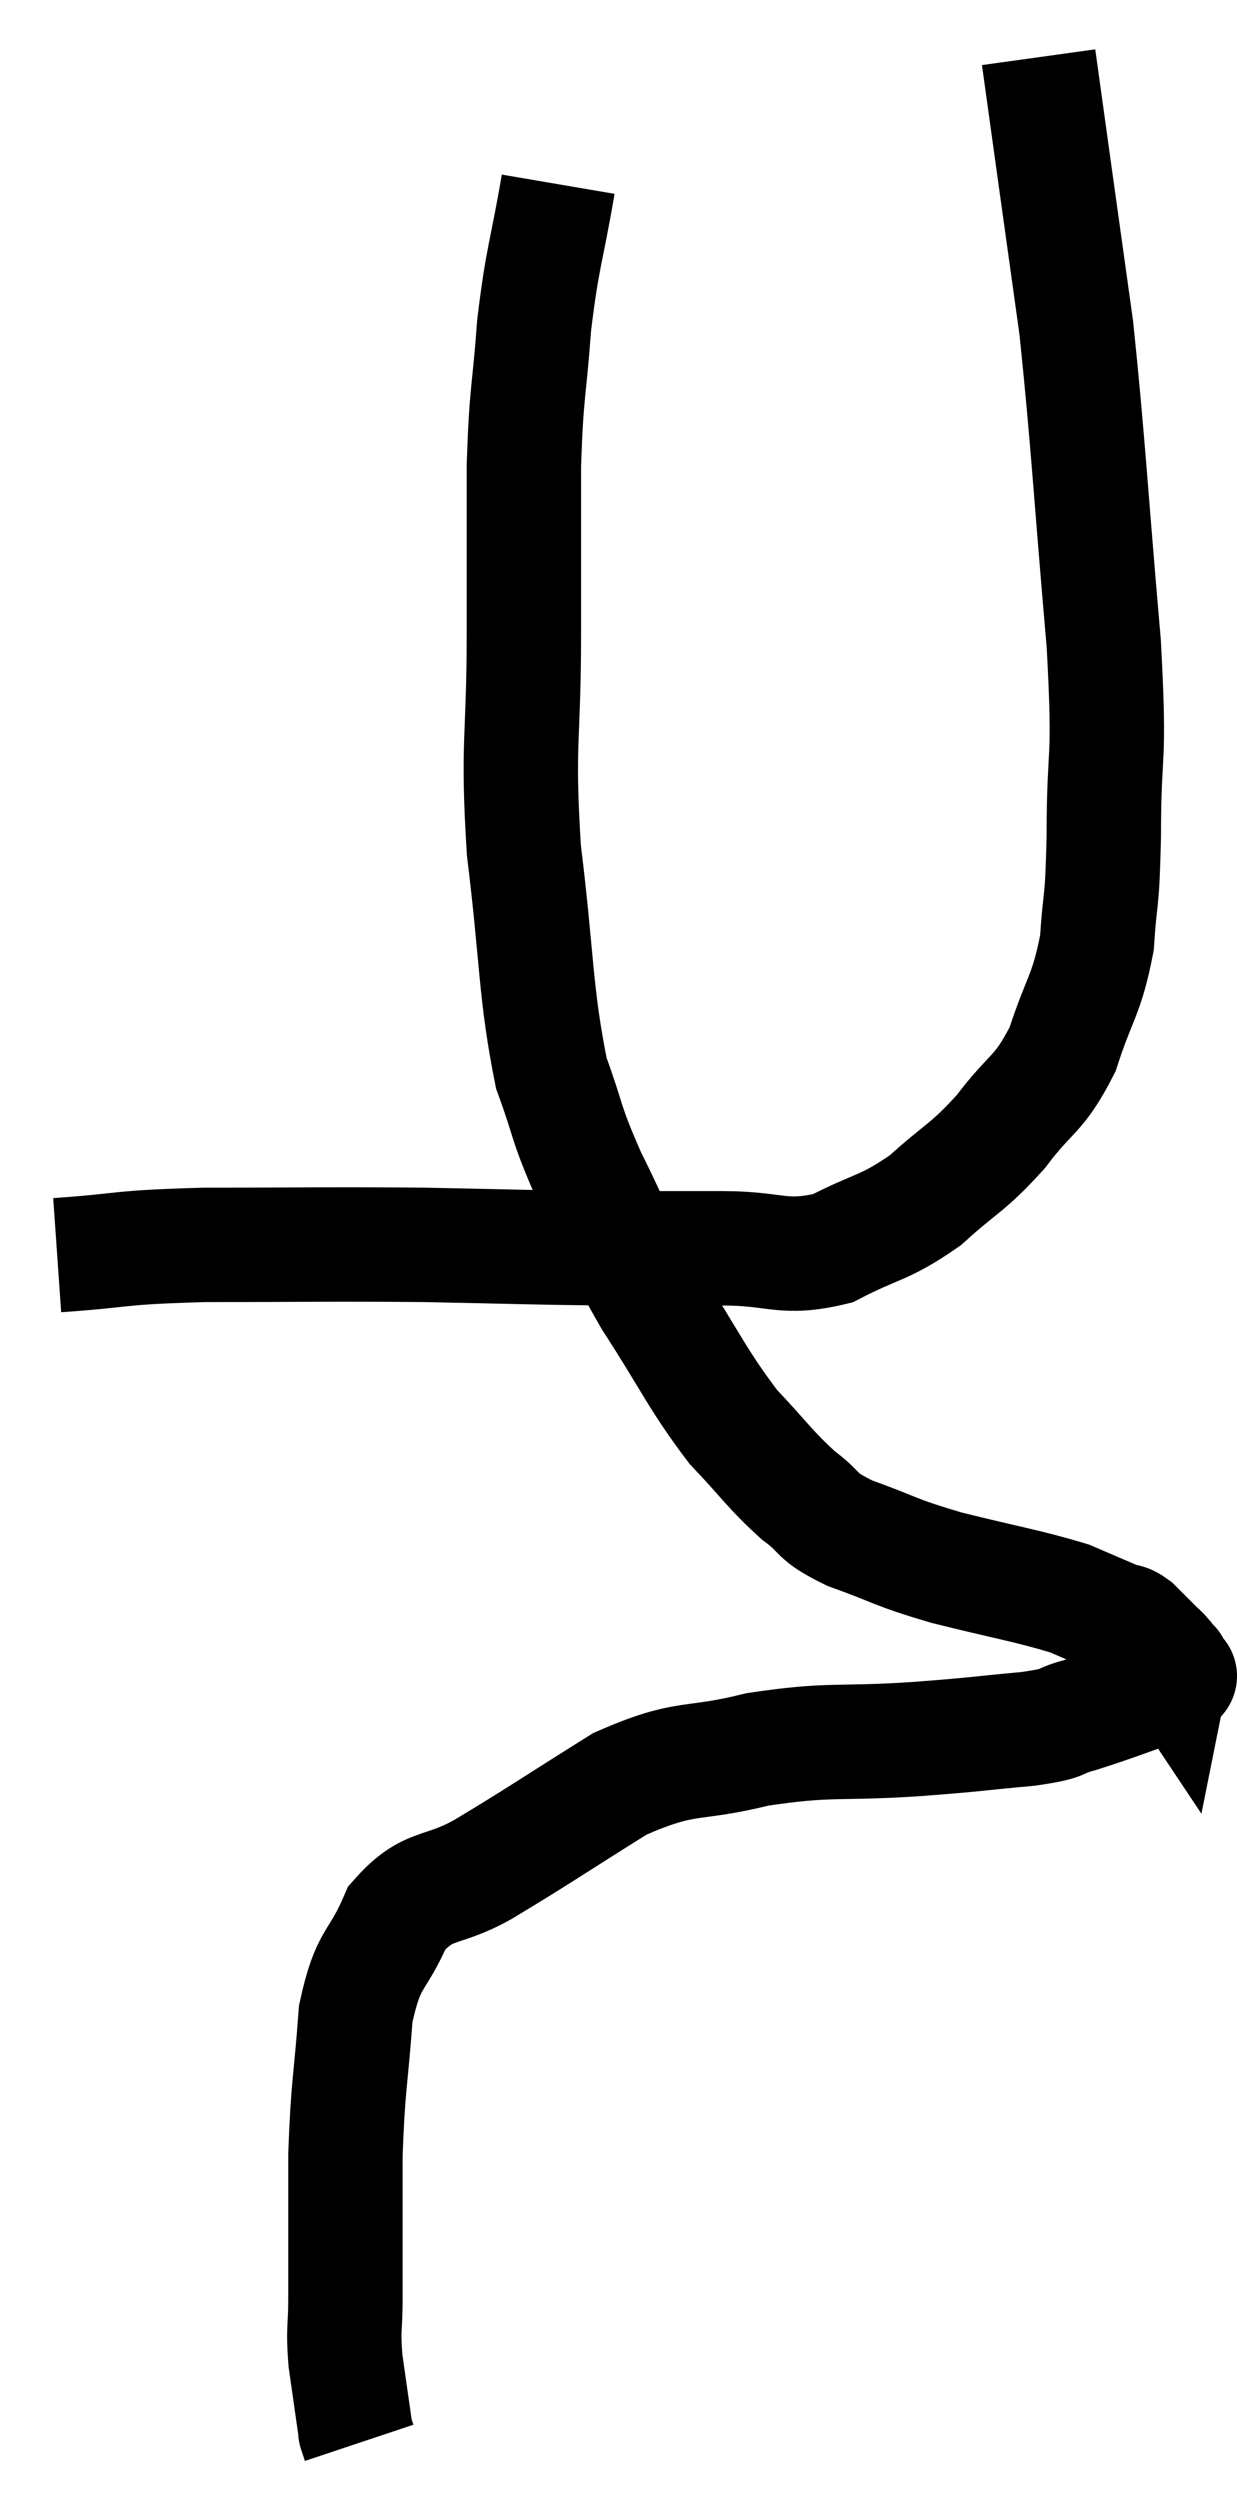 <svg xmlns="http://www.w3.org/2000/svg" viewBox="13.88 3.62 21.629 43.7" width="21.629" height="43.7"><path d="M 14.88 25.56 C 16.17 25.47, 15.855 25.425, 17.46 25.38 C 19.38 25.38, 19.56 25.365, 21.3 25.38 C 22.86 25.41, 23.115 25.425, 24.42 25.44 C 25.47 25.44, 25.515 25.44, 26.52 25.44 C 27.48 25.44, 27.555 25.65, 28.44 25.44 C 29.25 25.02, 29.325 25.11, 30.06 24.6 C 30.72 24, 30.78 24.06, 31.38 23.4 C 31.92 22.68, 32.04 22.785, 32.46 21.96 C 32.76 21.03, 32.88 21.03, 33.06 20.1 C 33.12 19.17, 33.15 19.545, 33.18 18.24 C 33.18 16.56, 33.3 17.1, 33.18 14.88 C 32.94 12.12, 32.91 11.385, 32.7 9.36 C 32.52 8.07, 32.505 7.965, 32.34 6.78 C 32.19 5.7, 32.115 5.16, 32.04 4.62 L 32.04 4.62" fill="none" stroke="black" stroke-width="2"></path><path d="M 23.64 6.84 C 23.43 8.07, 23.37 8.07, 23.22 9.3 C 23.13 10.53, 23.085 10.41, 23.04 11.76 C 23.04 13.23, 23.04 13.02, 23.04 14.7 C 23.04 16.59, 22.92 16.56, 23.04 18.48 C 23.28 20.43, 23.235 20.955, 23.52 22.38 C 23.85 23.28, 23.745 23.19, 24.18 24.18 C 24.72 25.26, 24.63 25.245, 25.26 26.34 C 25.98 27.45, 26.055 27.705, 26.7 28.56 C 27.27 29.16, 27.33 29.295, 27.84 29.76 C 28.29 30.09, 28.095 30.105, 28.74 30.42 C 29.58 30.72, 29.46 30.735, 30.42 31.02 C 31.5 31.29, 31.83 31.335, 32.58 31.56 C 33 31.74, 33.135 31.8, 33.42 31.92 C 33.57 31.98, 33.555 31.92, 33.72 32.04 C 33.9 32.22, 33.945 32.265, 34.08 32.4 C 34.17 32.49, 34.185 32.49, 34.26 32.58 C 34.32 32.67, 34.35 32.715, 34.38 32.76 C 34.38 32.76, 34.38 32.76, 34.38 32.76 C 34.38 32.76, 34.395 32.685, 34.38 32.76 C 34.35 32.91, 34.725 32.85, 34.32 33.06 C 33.54 33.33, 33.375 33.405, 32.76 33.6 C 32.31 33.72, 32.58 33.735, 31.86 33.84 C 30.87 33.93, 31.065 33.93, 29.88 34.02 C 28.5 34.11, 28.41 34.005, 27.12 34.2 C 25.92 34.5, 25.92 34.275, 24.72 34.8 C 23.52 35.55, 23.295 35.715, 22.32 36.3 C 21.57 36.72, 21.375 36.51, 20.82 37.14 C 20.46 37.98, 20.325 37.785, 20.1 38.82 C 20.01 40.05, 19.965 40.035, 19.92 41.28 C 19.92 42.54, 19.92 42.9, 19.92 43.8 C 19.92 44.34, 19.875 44.295, 19.92 44.88 C 20.01 45.51, 20.055 45.825, 20.1 46.14 C 20.1 46.14, 20.085 46.095, 20.1 46.14 L 20.16 46.32" fill="none" stroke="black" stroke-width="2"></path></svg>